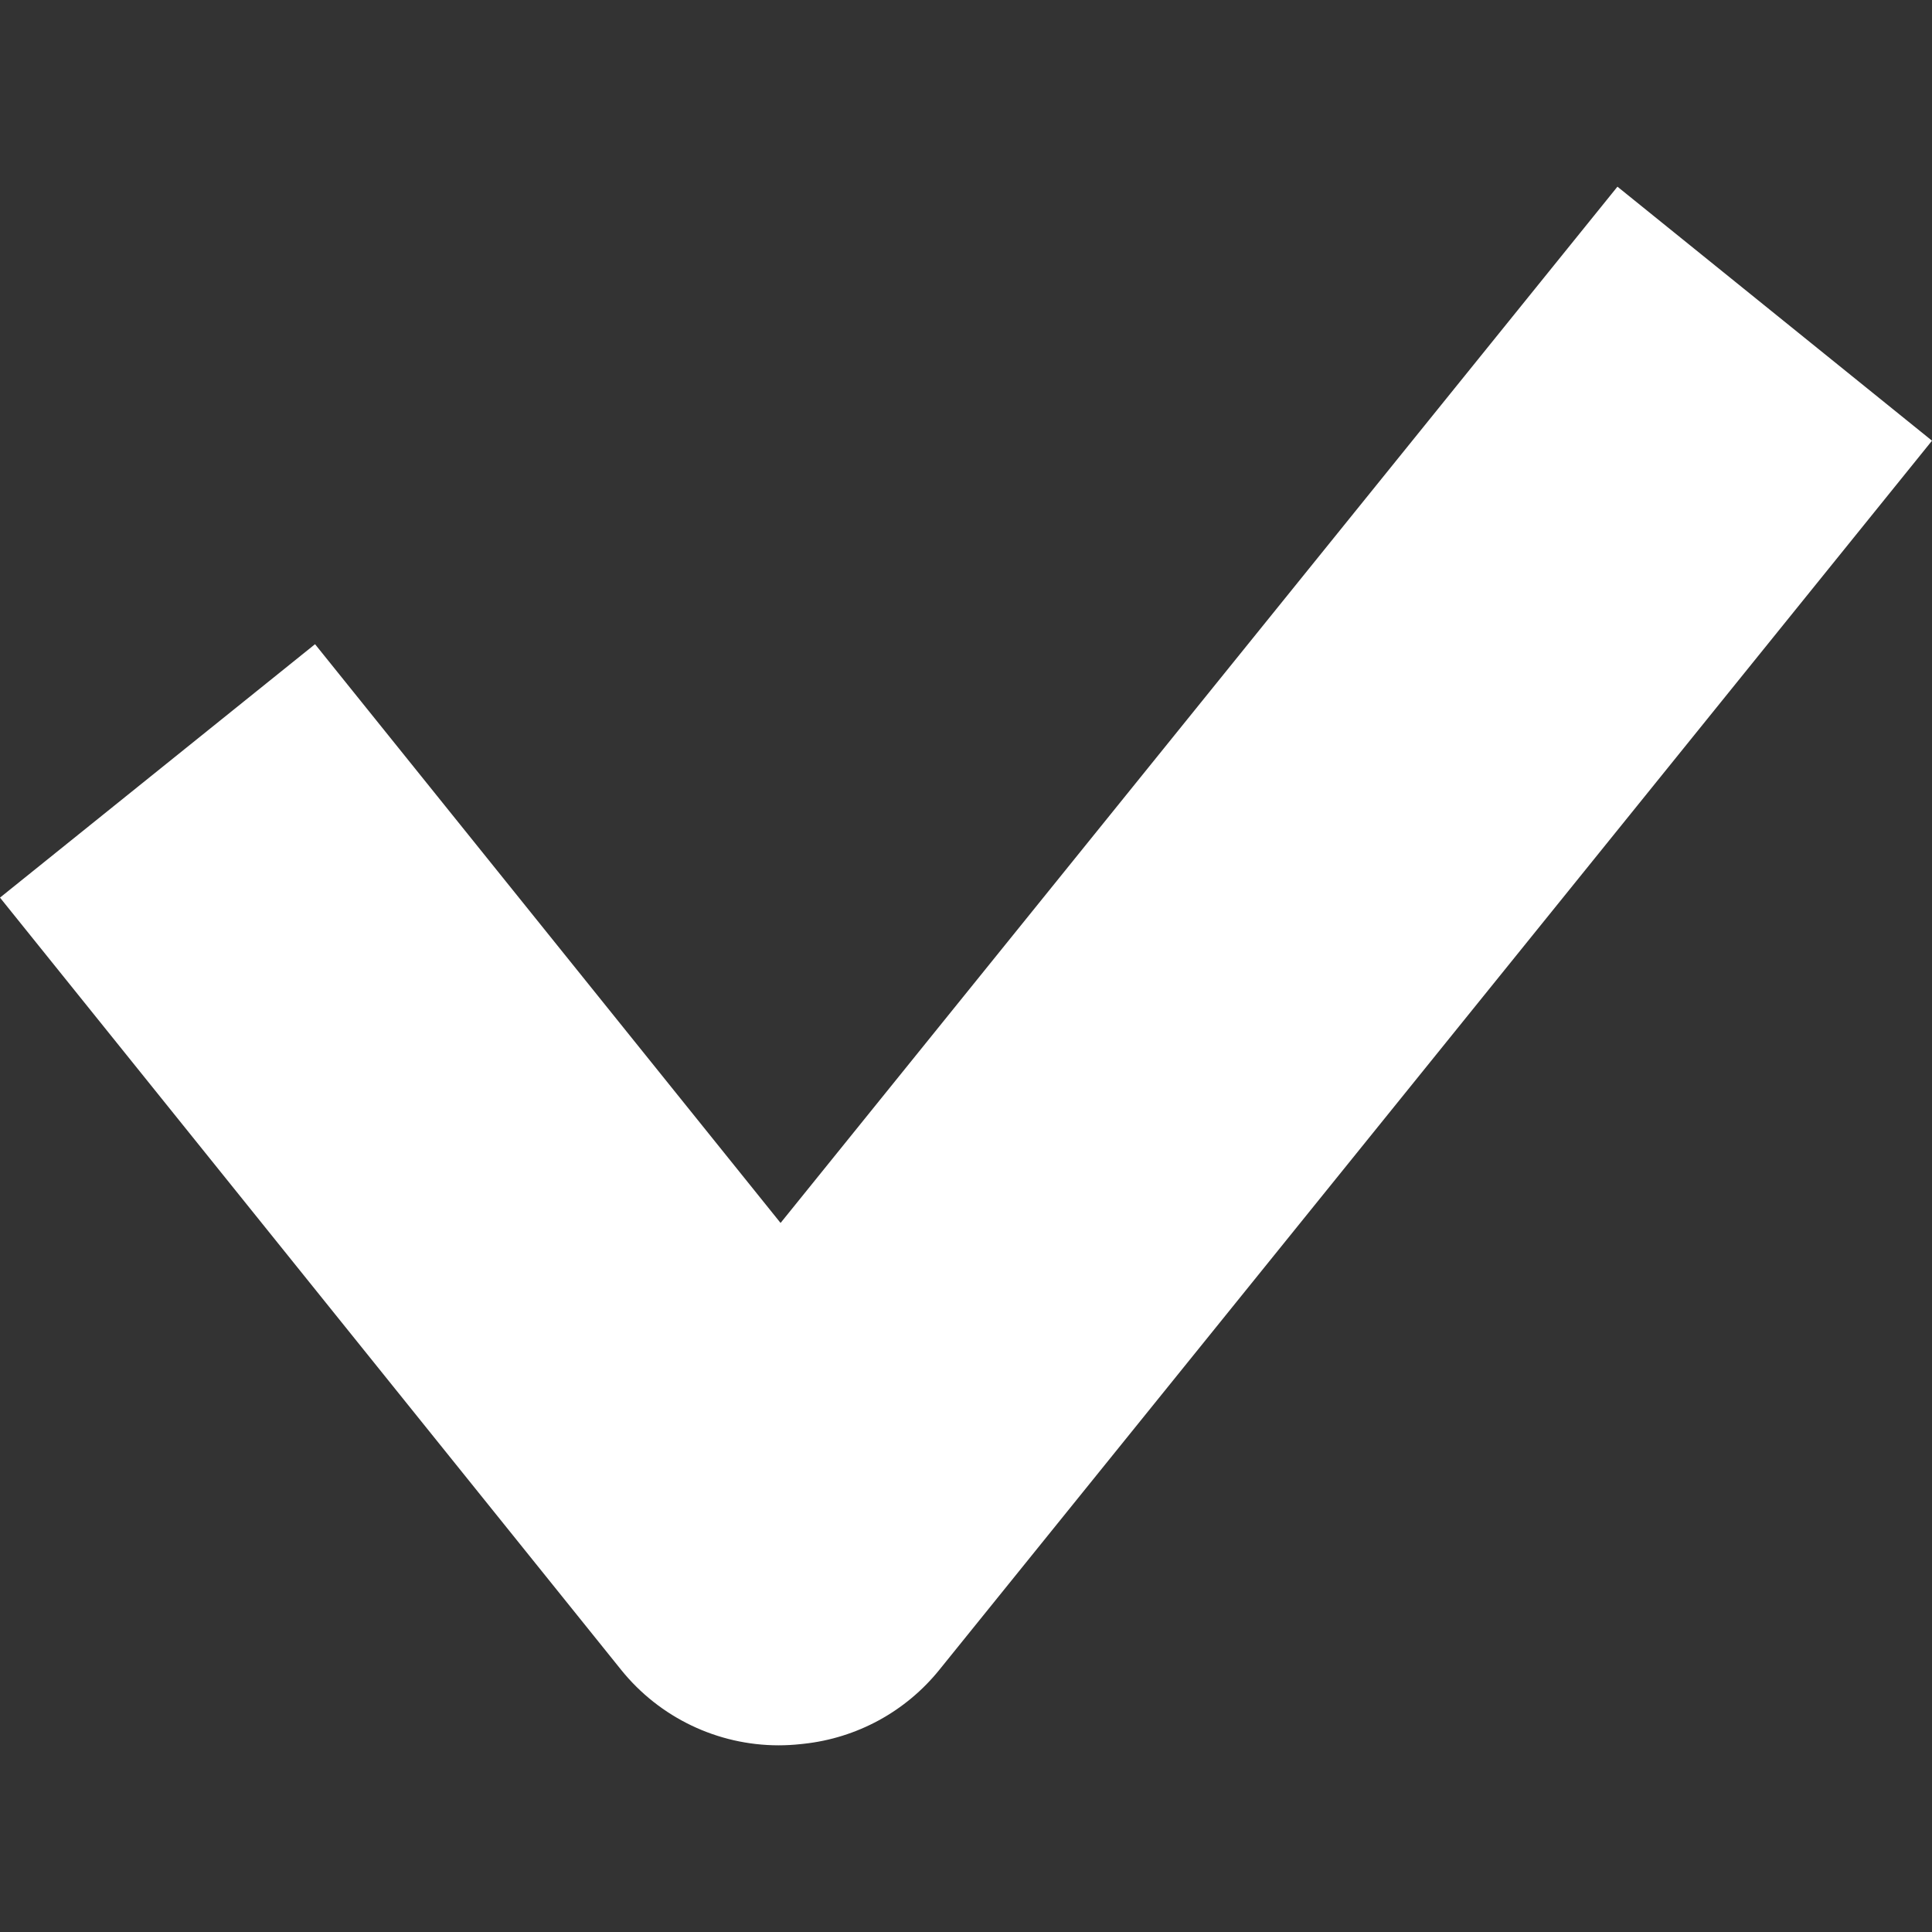 <?xml version="1.0" encoding="iso-8859-1"?>
<!-- Generator: Adobe Illustrator 18.1.1, SVG Export Plug-In . SVG Version: 6.00 Build 0)  -->
<!DOCTYPE svg PUBLIC "-//W3C//DTD SVG 1.1//EN" "http://www.w3.org/Graphics/SVG/1.1/DTD/svg11.dtd">
<svg version="1.1" id="path" xmlns="http://www.w3.org/2000/svg" xmlns:xlink="http://www.w3.org/1999/xlink" x="0px" y="0px"
	 viewBox="0 0 48 48" style="enable-background:new 0 0 48 48;" xml:space="preserve">
<rect x="0" y="0" width="48" height="48" fill="#333333" stroke="none"/>
<path style="fill:#FFFFFF;" d="M19.346,43.362c-1.511,0-2.953-0.683-3.913-1.874L0,22.301l7.827-6.296
	l11.566,14.379L40.185,4.638L48,10.949L23.338,41.486c-0.835,1.036-2.048,1.696-3.371,1.838
	l-0.084,0.009C19.704,43.352,19.525,43.362,19.346,43.362z"/>
</svg>
